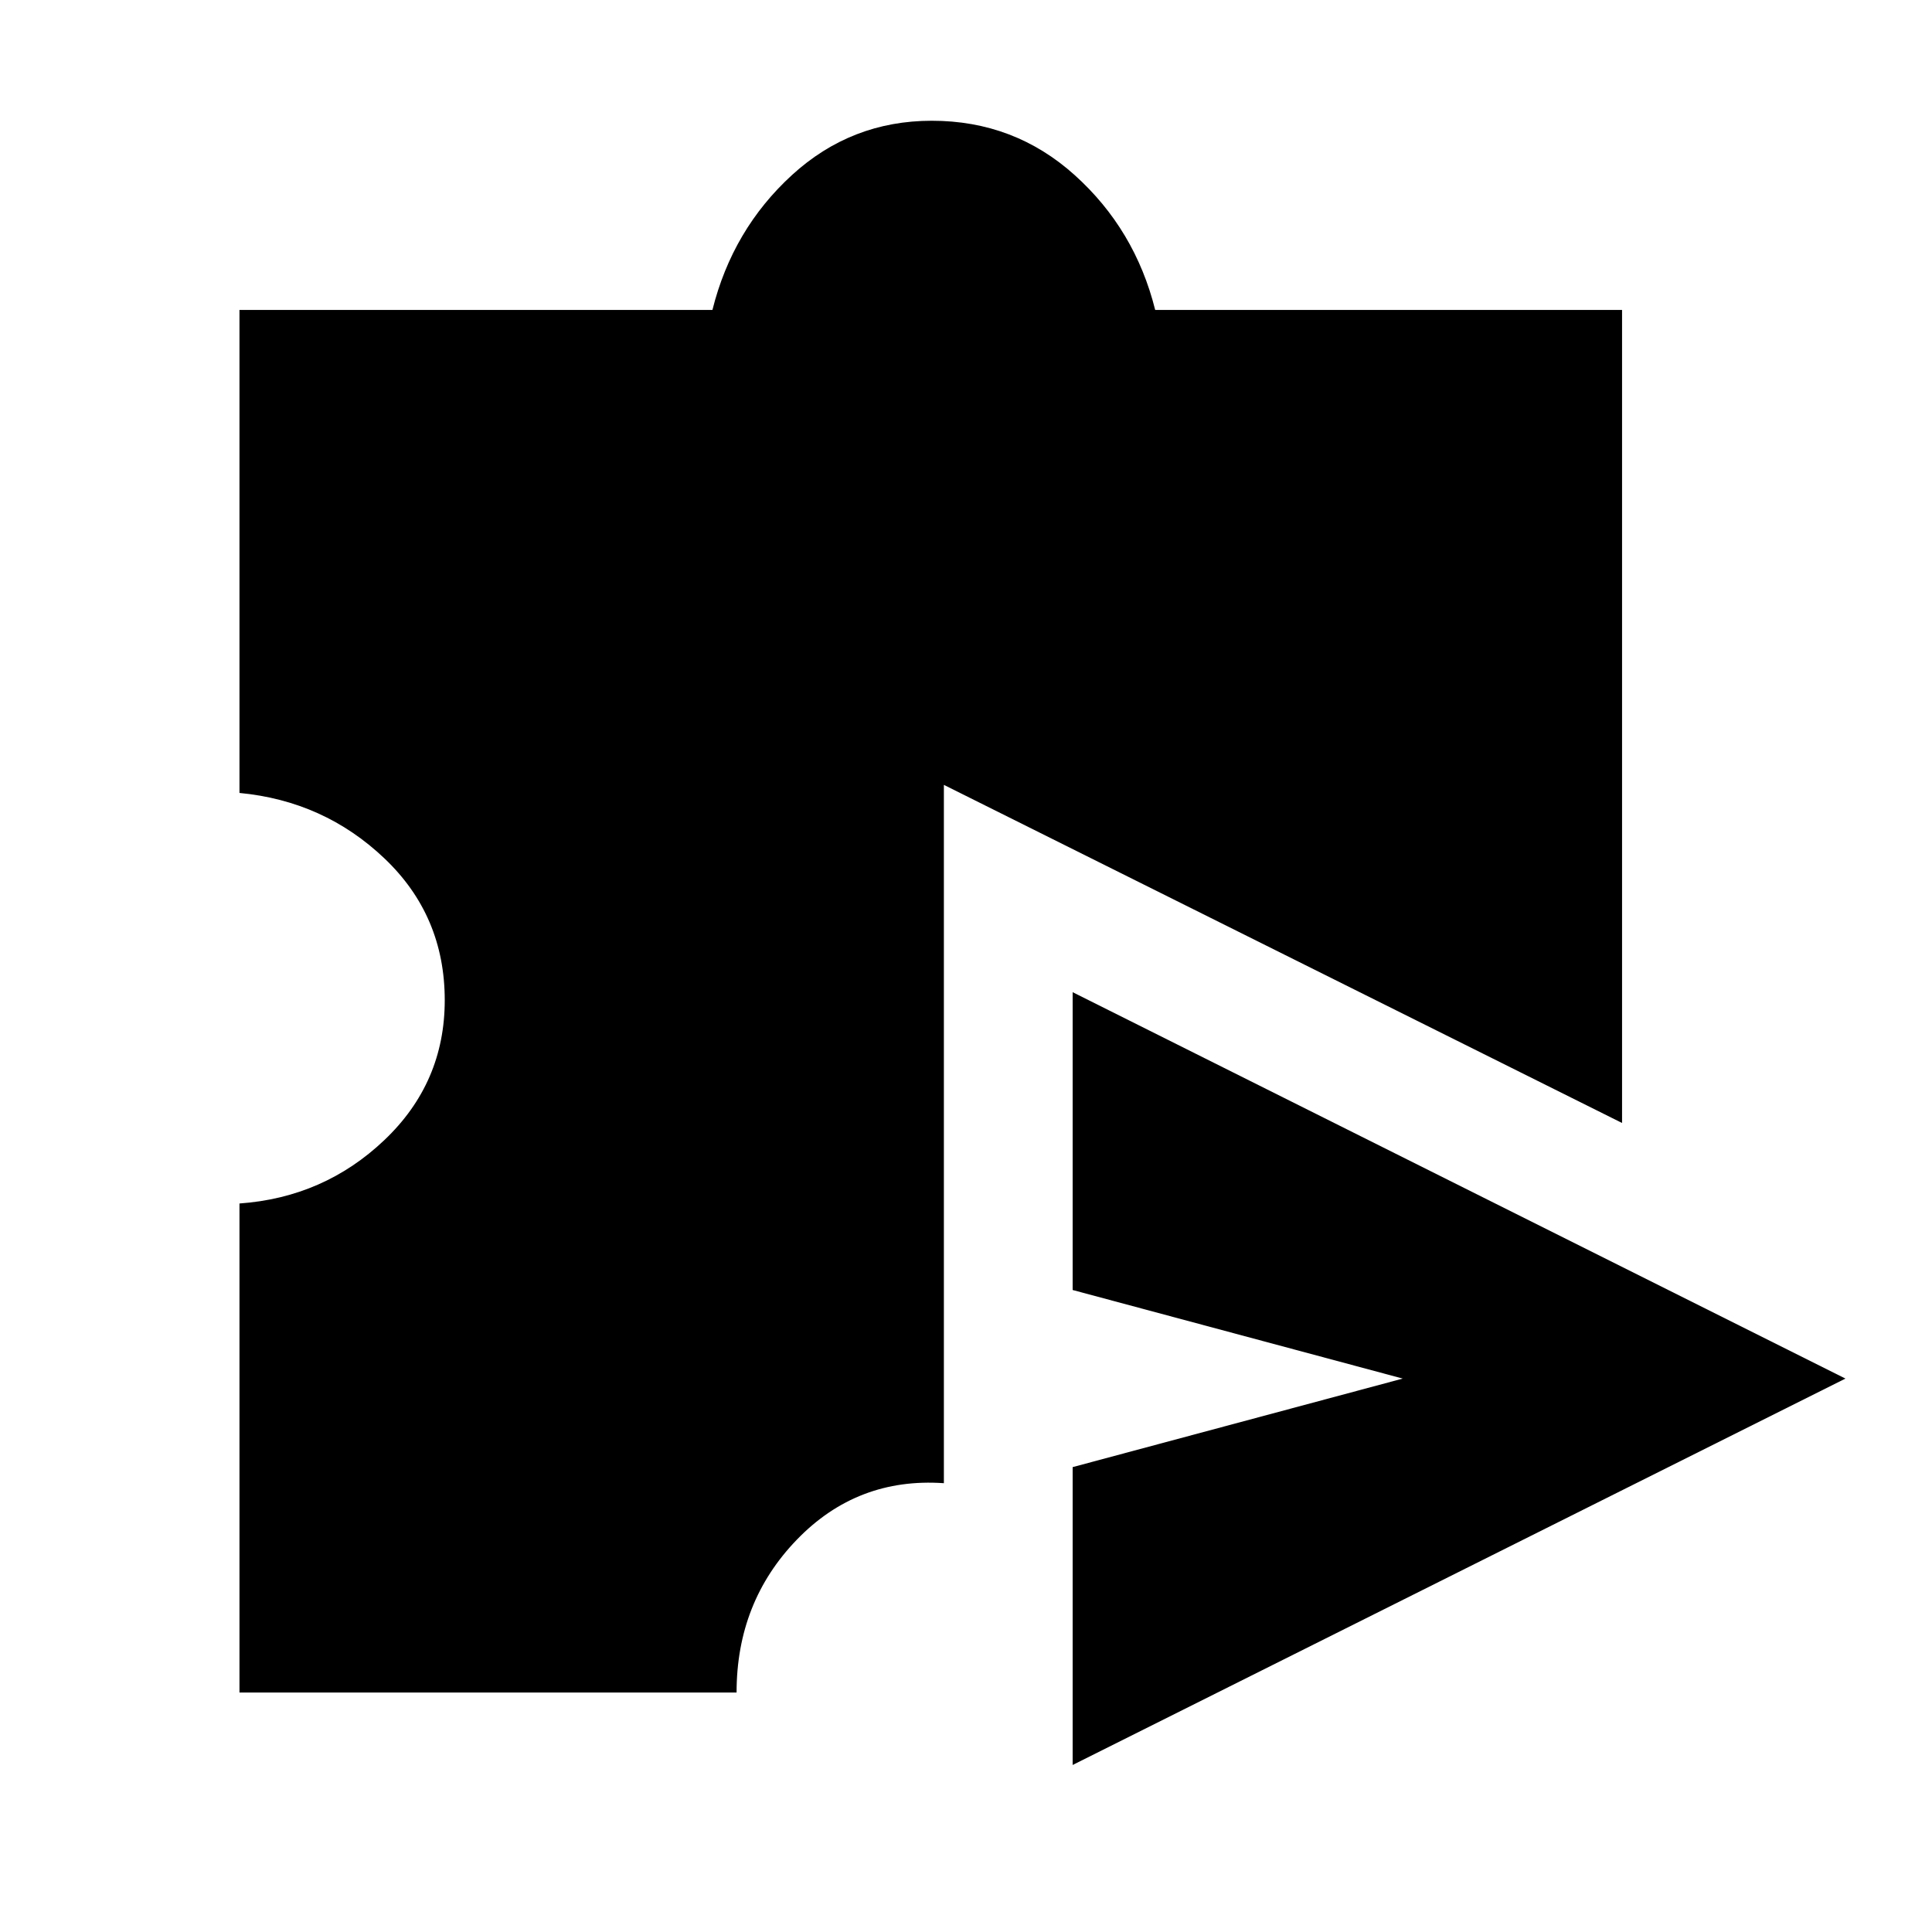 <svg xmlns="http://www.w3.org/2000/svg" height="40" width="40"><path d="M22.208 36.542v-6.167l6.834-1.833-6.834-1.834v-6.166l16 8Zm-6.958-1.5H4.958V24.917q1.75-.125 3-1.313 1.25-1.187 1.25-2.896 0-1.75-1.25-2.937-1.25-1.188-3-1.354v-10h9.792q.417-1.667 1.646-2.792Q17.625 2.5 19.292 2.5 21 2.5 22.25 3.625q1.25 1.125 1.667 2.792h9.666V23.25l-14.041-7v14.458q-1.792-.125-3.042 1.167-1.25 1.292-1.25 3.167Z"/></svg>